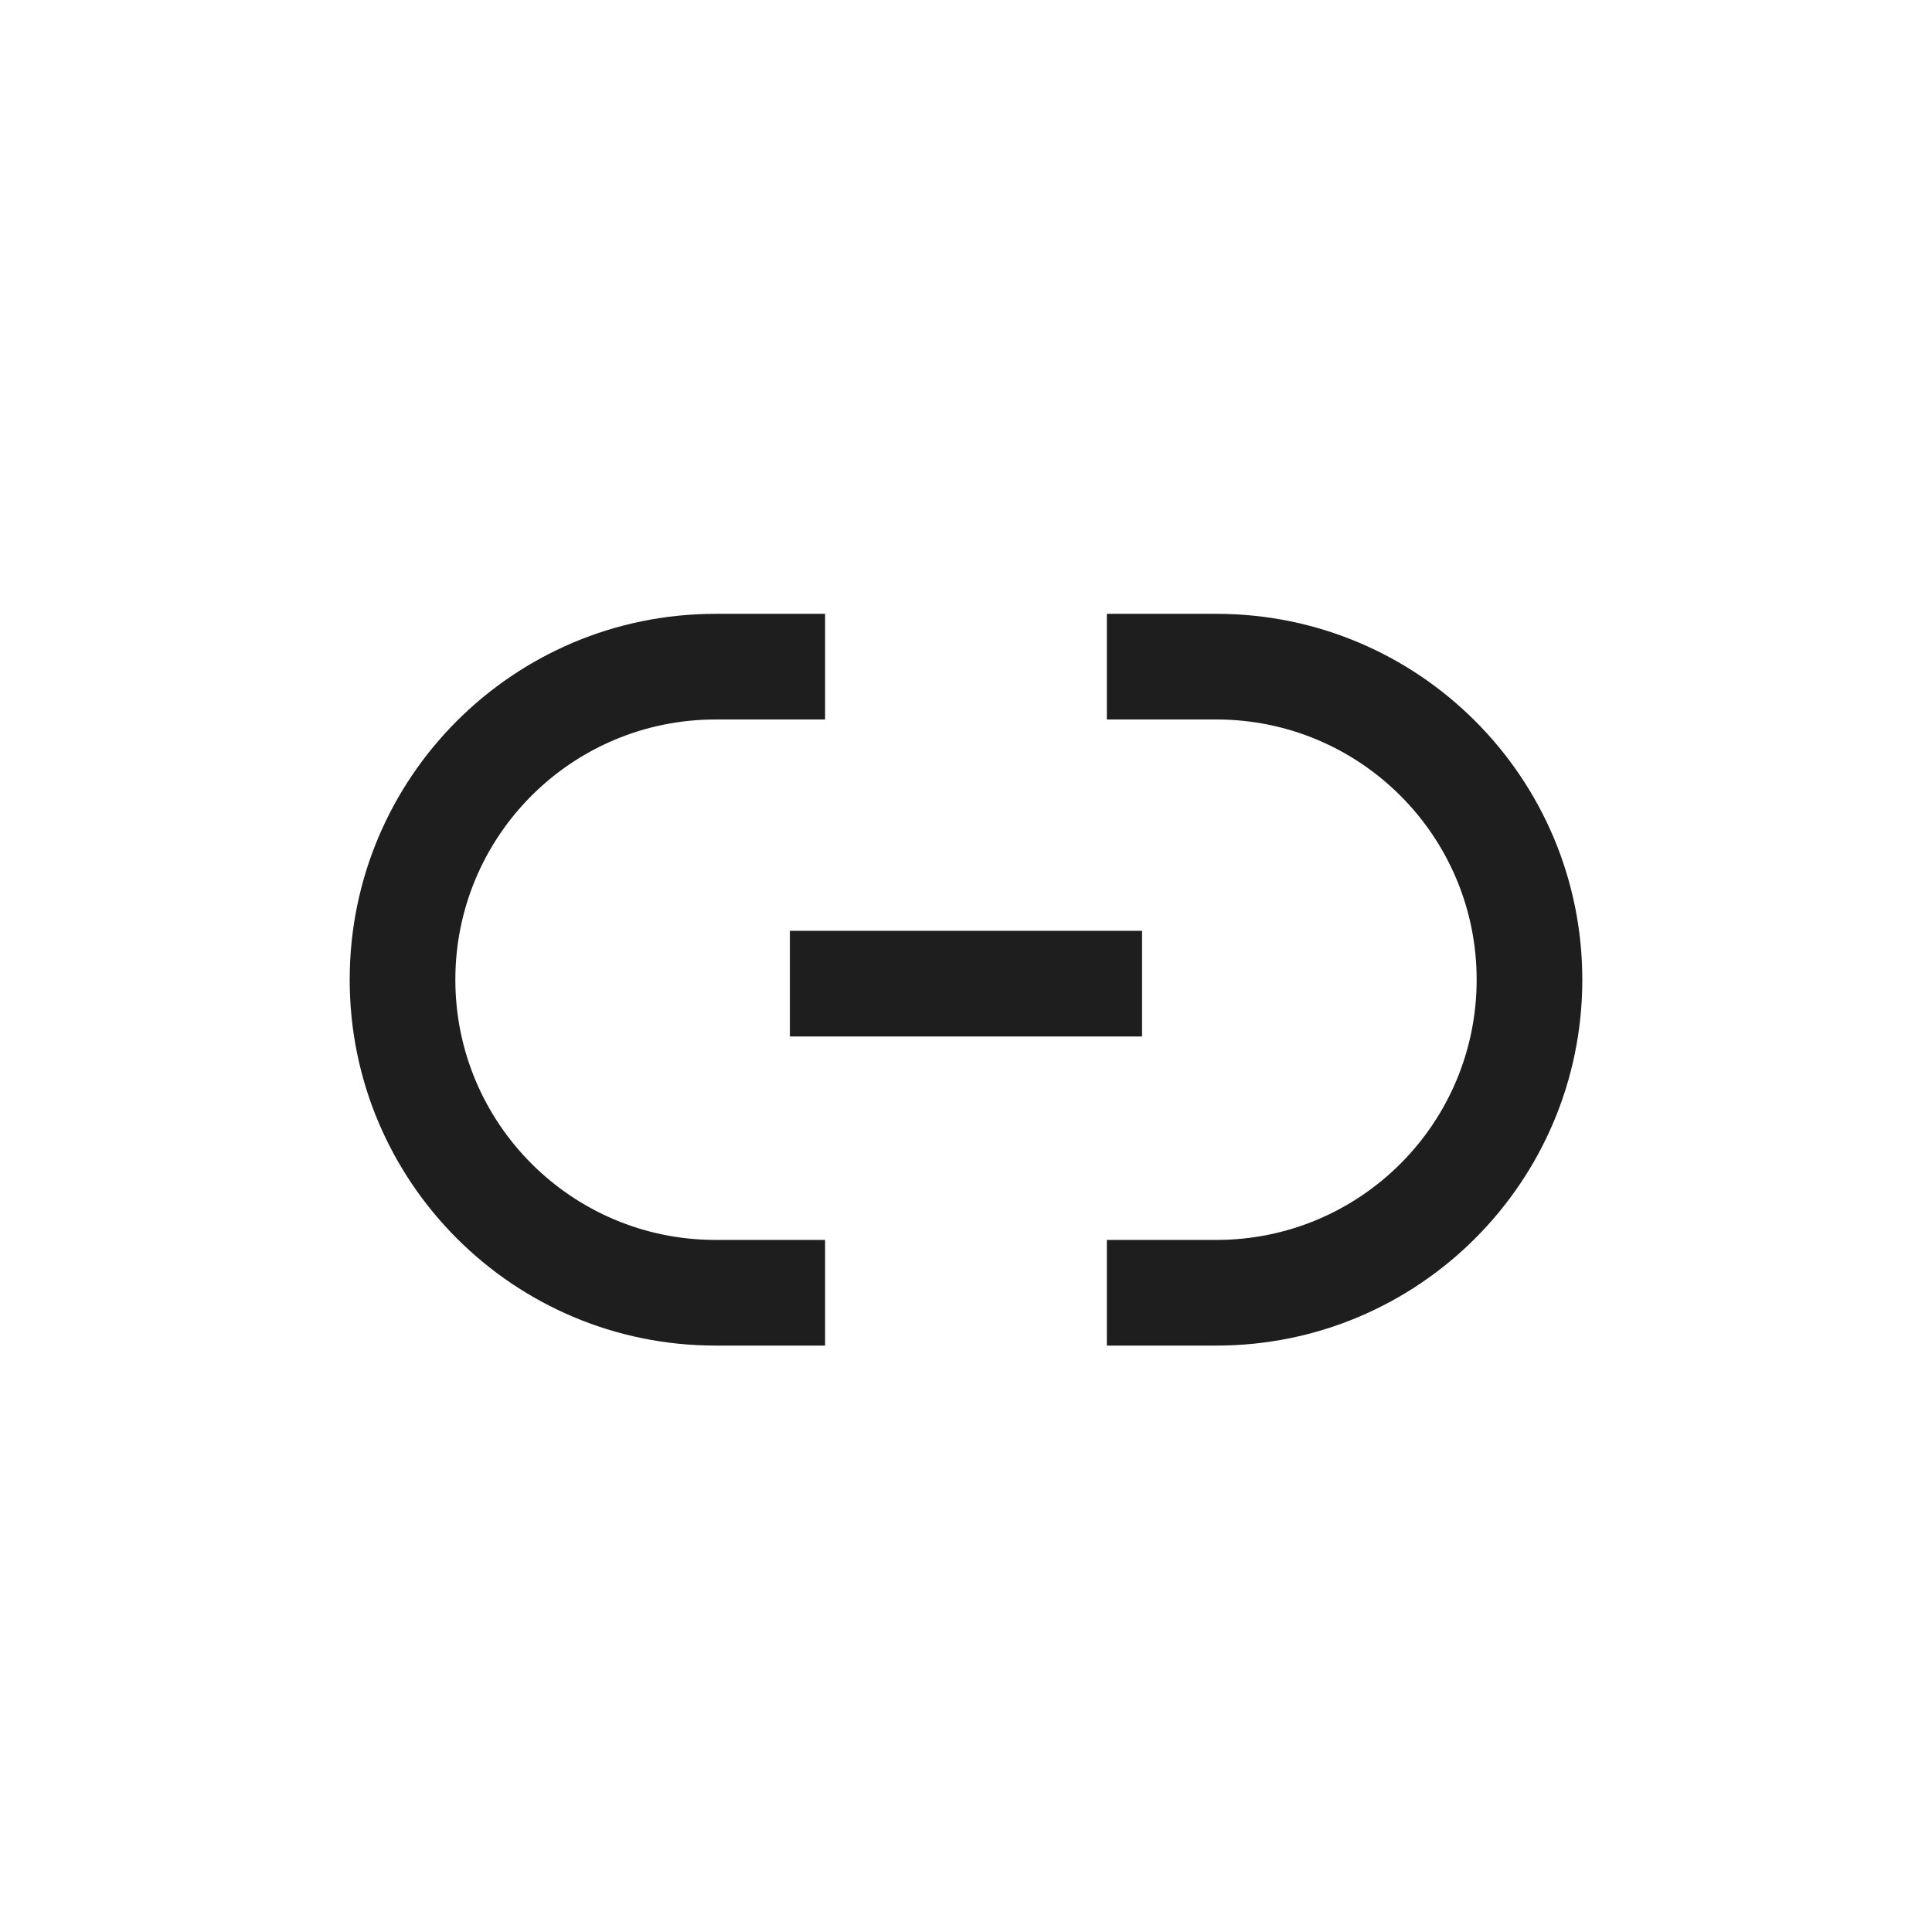 <svg width="32" height="32" viewBox="0 0 32 32" fill="none" xmlns="http://www.w3.org/2000/svg">
<path fill-rule="evenodd" clip-rule="evenodd" d="M13.666 22.287H11.852C8.505 22.287 5.792 19.574 5.792 16.227C5.792 12.88 8.505 10.167 11.852 10.167C12.457 10.167 13.062 10.167 13.666 10.167V11.917L11.852 11.917C9.471 11.917 7.542 13.846 7.542 16.227C7.542 18.607 9.471 20.537 11.852 20.537H13.666V22.287ZM18.333 10.167H20.148C23.495 10.167 26.208 12.88 26.208 16.227C26.208 19.574 23.495 22.287 20.148 22.287H19.111H18.333V20.537H20.148C22.528 20.537 24.458 18.608 24.458 16.227C24.458 13.847 22.528 11.917 20.148 11.917H18.333V10.167ZM13.083 17.167H18.916V15.417H13.083V17.167Z" fill="#1E1E1E"/>
</svg>
